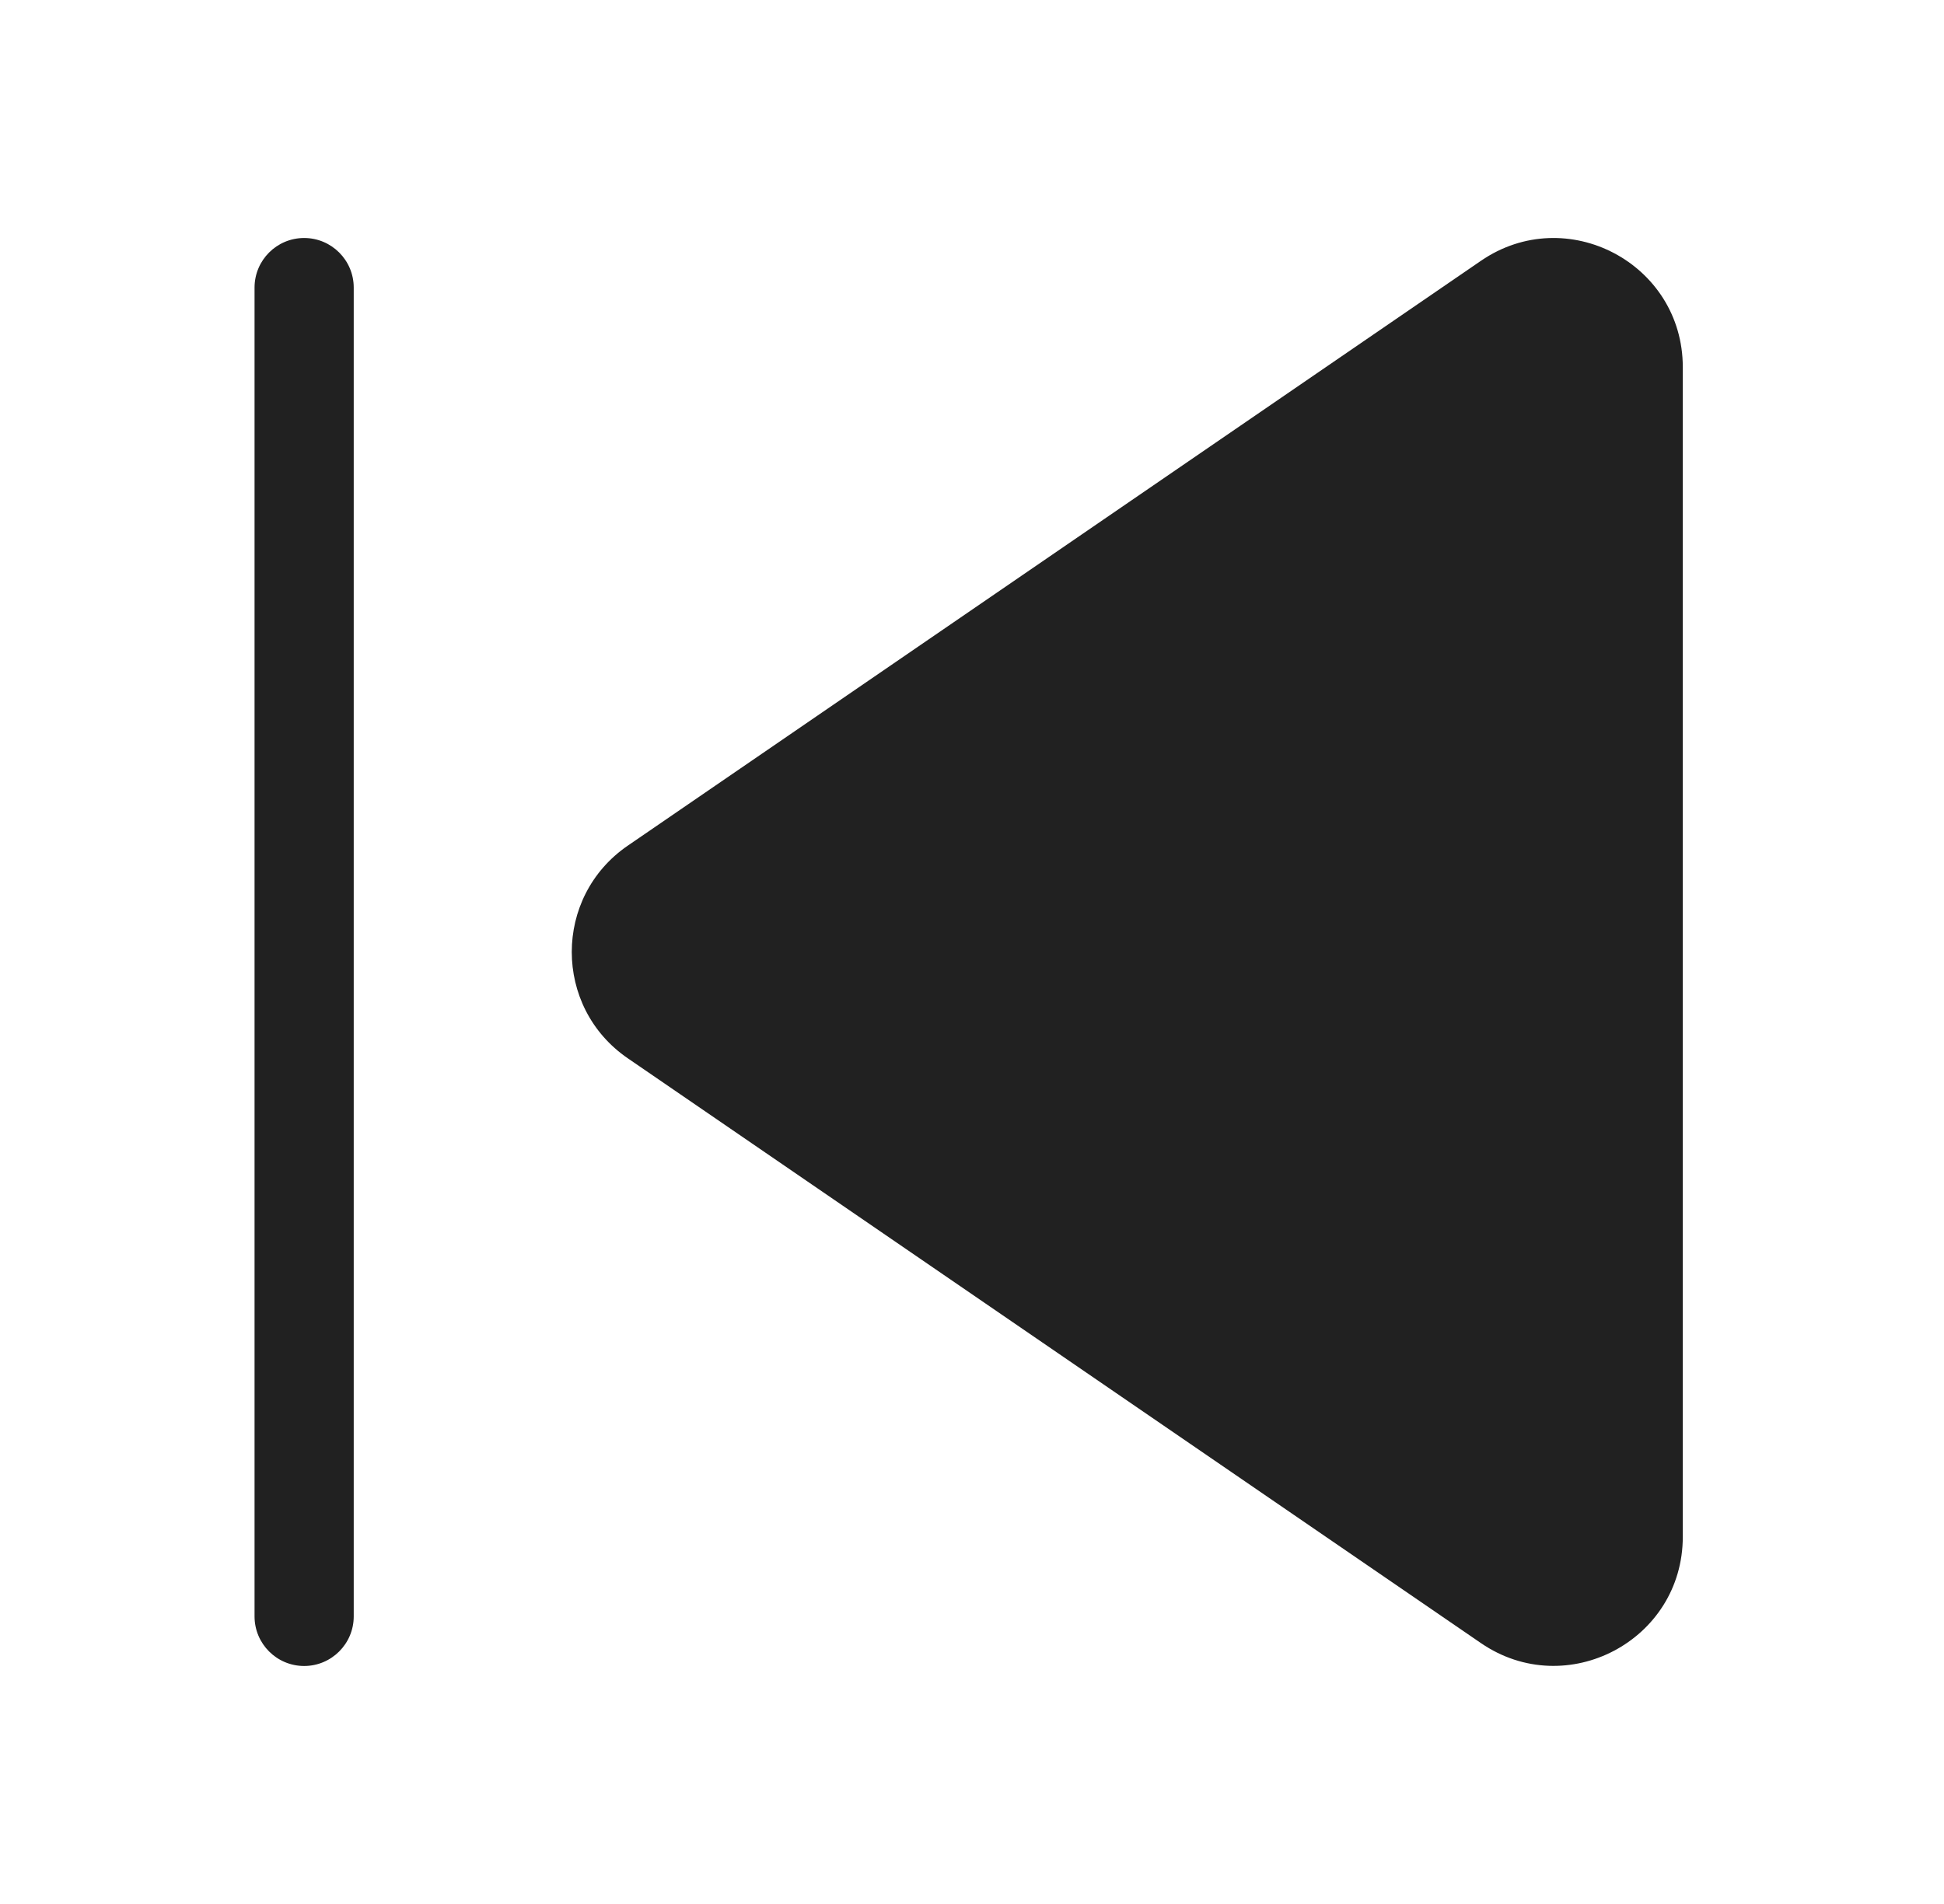 <svg width="49" height="48" viewBox="0 0 49 48" fill="none" xmlns="http://www.w3.org/2000/svg">
<path d="M7.666 6C8.356 6 8.916 6.56 8.916 7.25V40.75C8.916 41.44 8.356 42 7.666 42C6.976 42 6.416 41.44 6.416 40.75V7.25C6.416 6.56 6.976 6 7.666 6ZM42.416 9.256C42.416 6.641 39.485 5.096 37.328 6.575L15.824 21.319C13.941 22.61 13.941 25.389 15.824 26.68L37.328 41.423C39.485 42.901 42.416 41.357 42.416 38.742V9.256Z" fill="#212121"/>
</svg>
